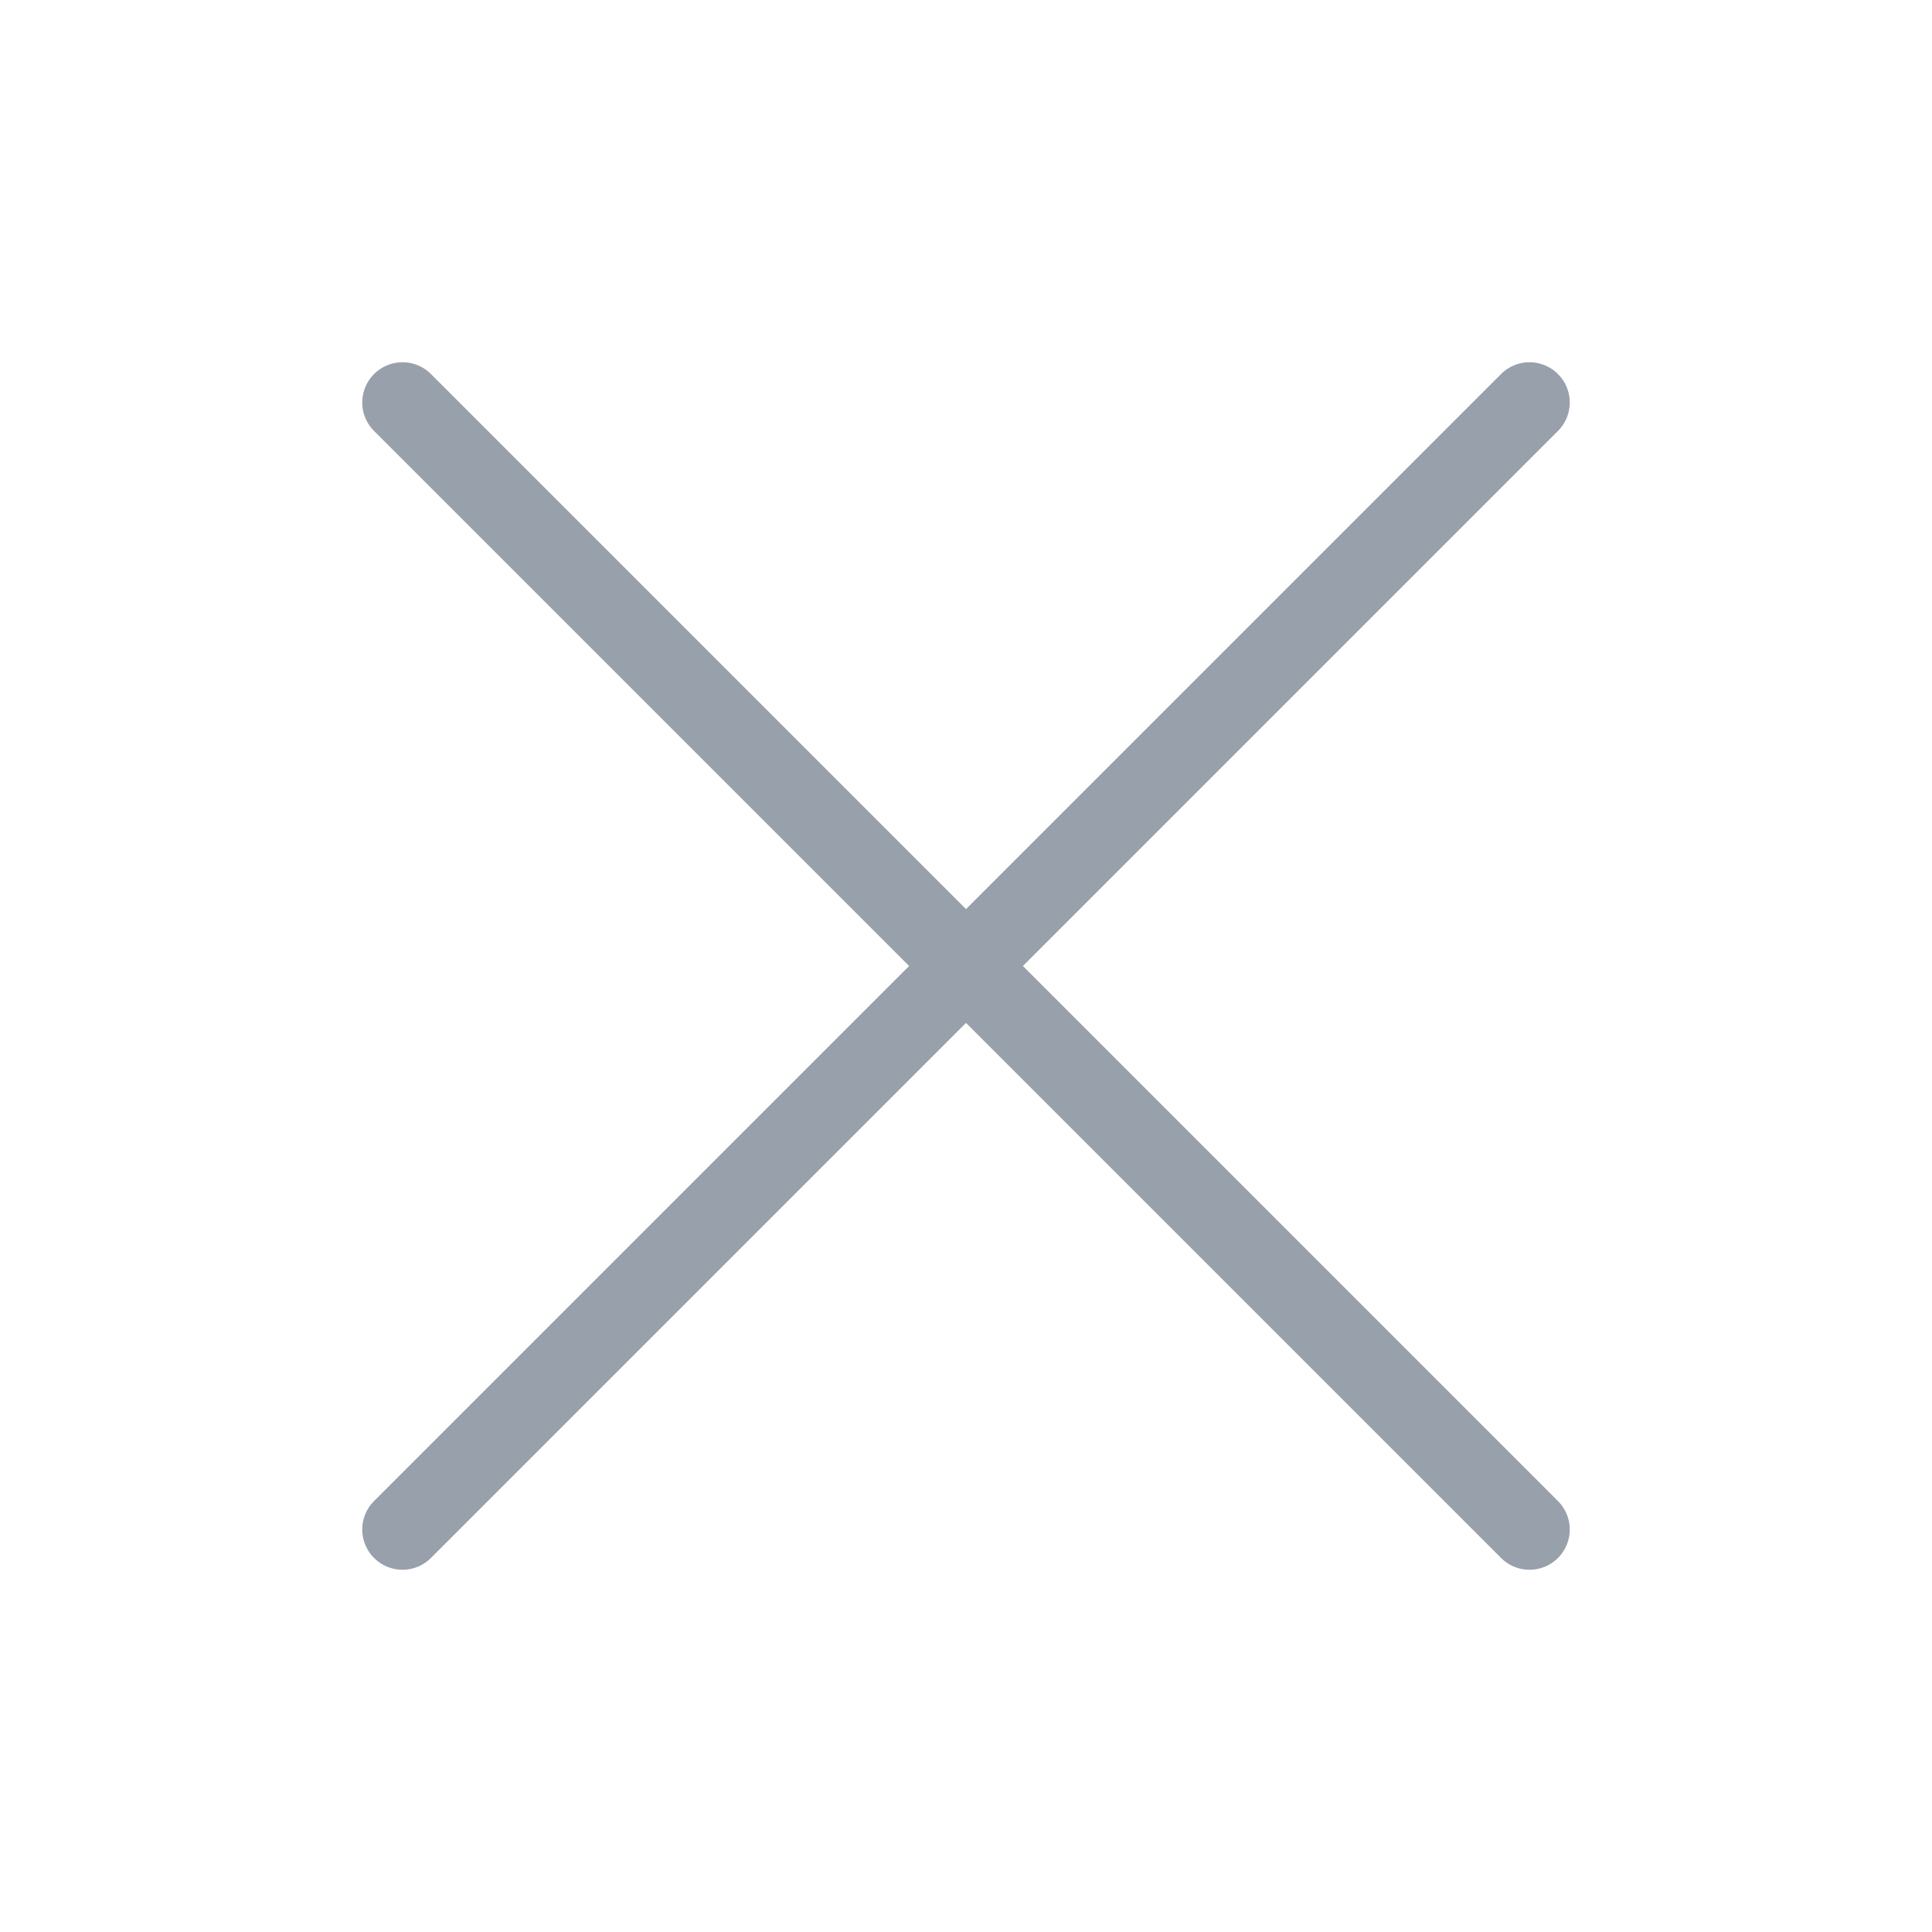 <svg width="24" height="24" viewBox="0 0 24 24" fill="none" xmlns="http://www.w3.org/2000/svg">
<path d="M19 5L5 19" stroke="#98A0AC" stroke-linecap="round" stroke-linejoin="round"/>
<path d="M19 19L5 5" stroke="#98A0AC" stroke-linecap="round" stroke-linejoin="round"/>
</svg>
